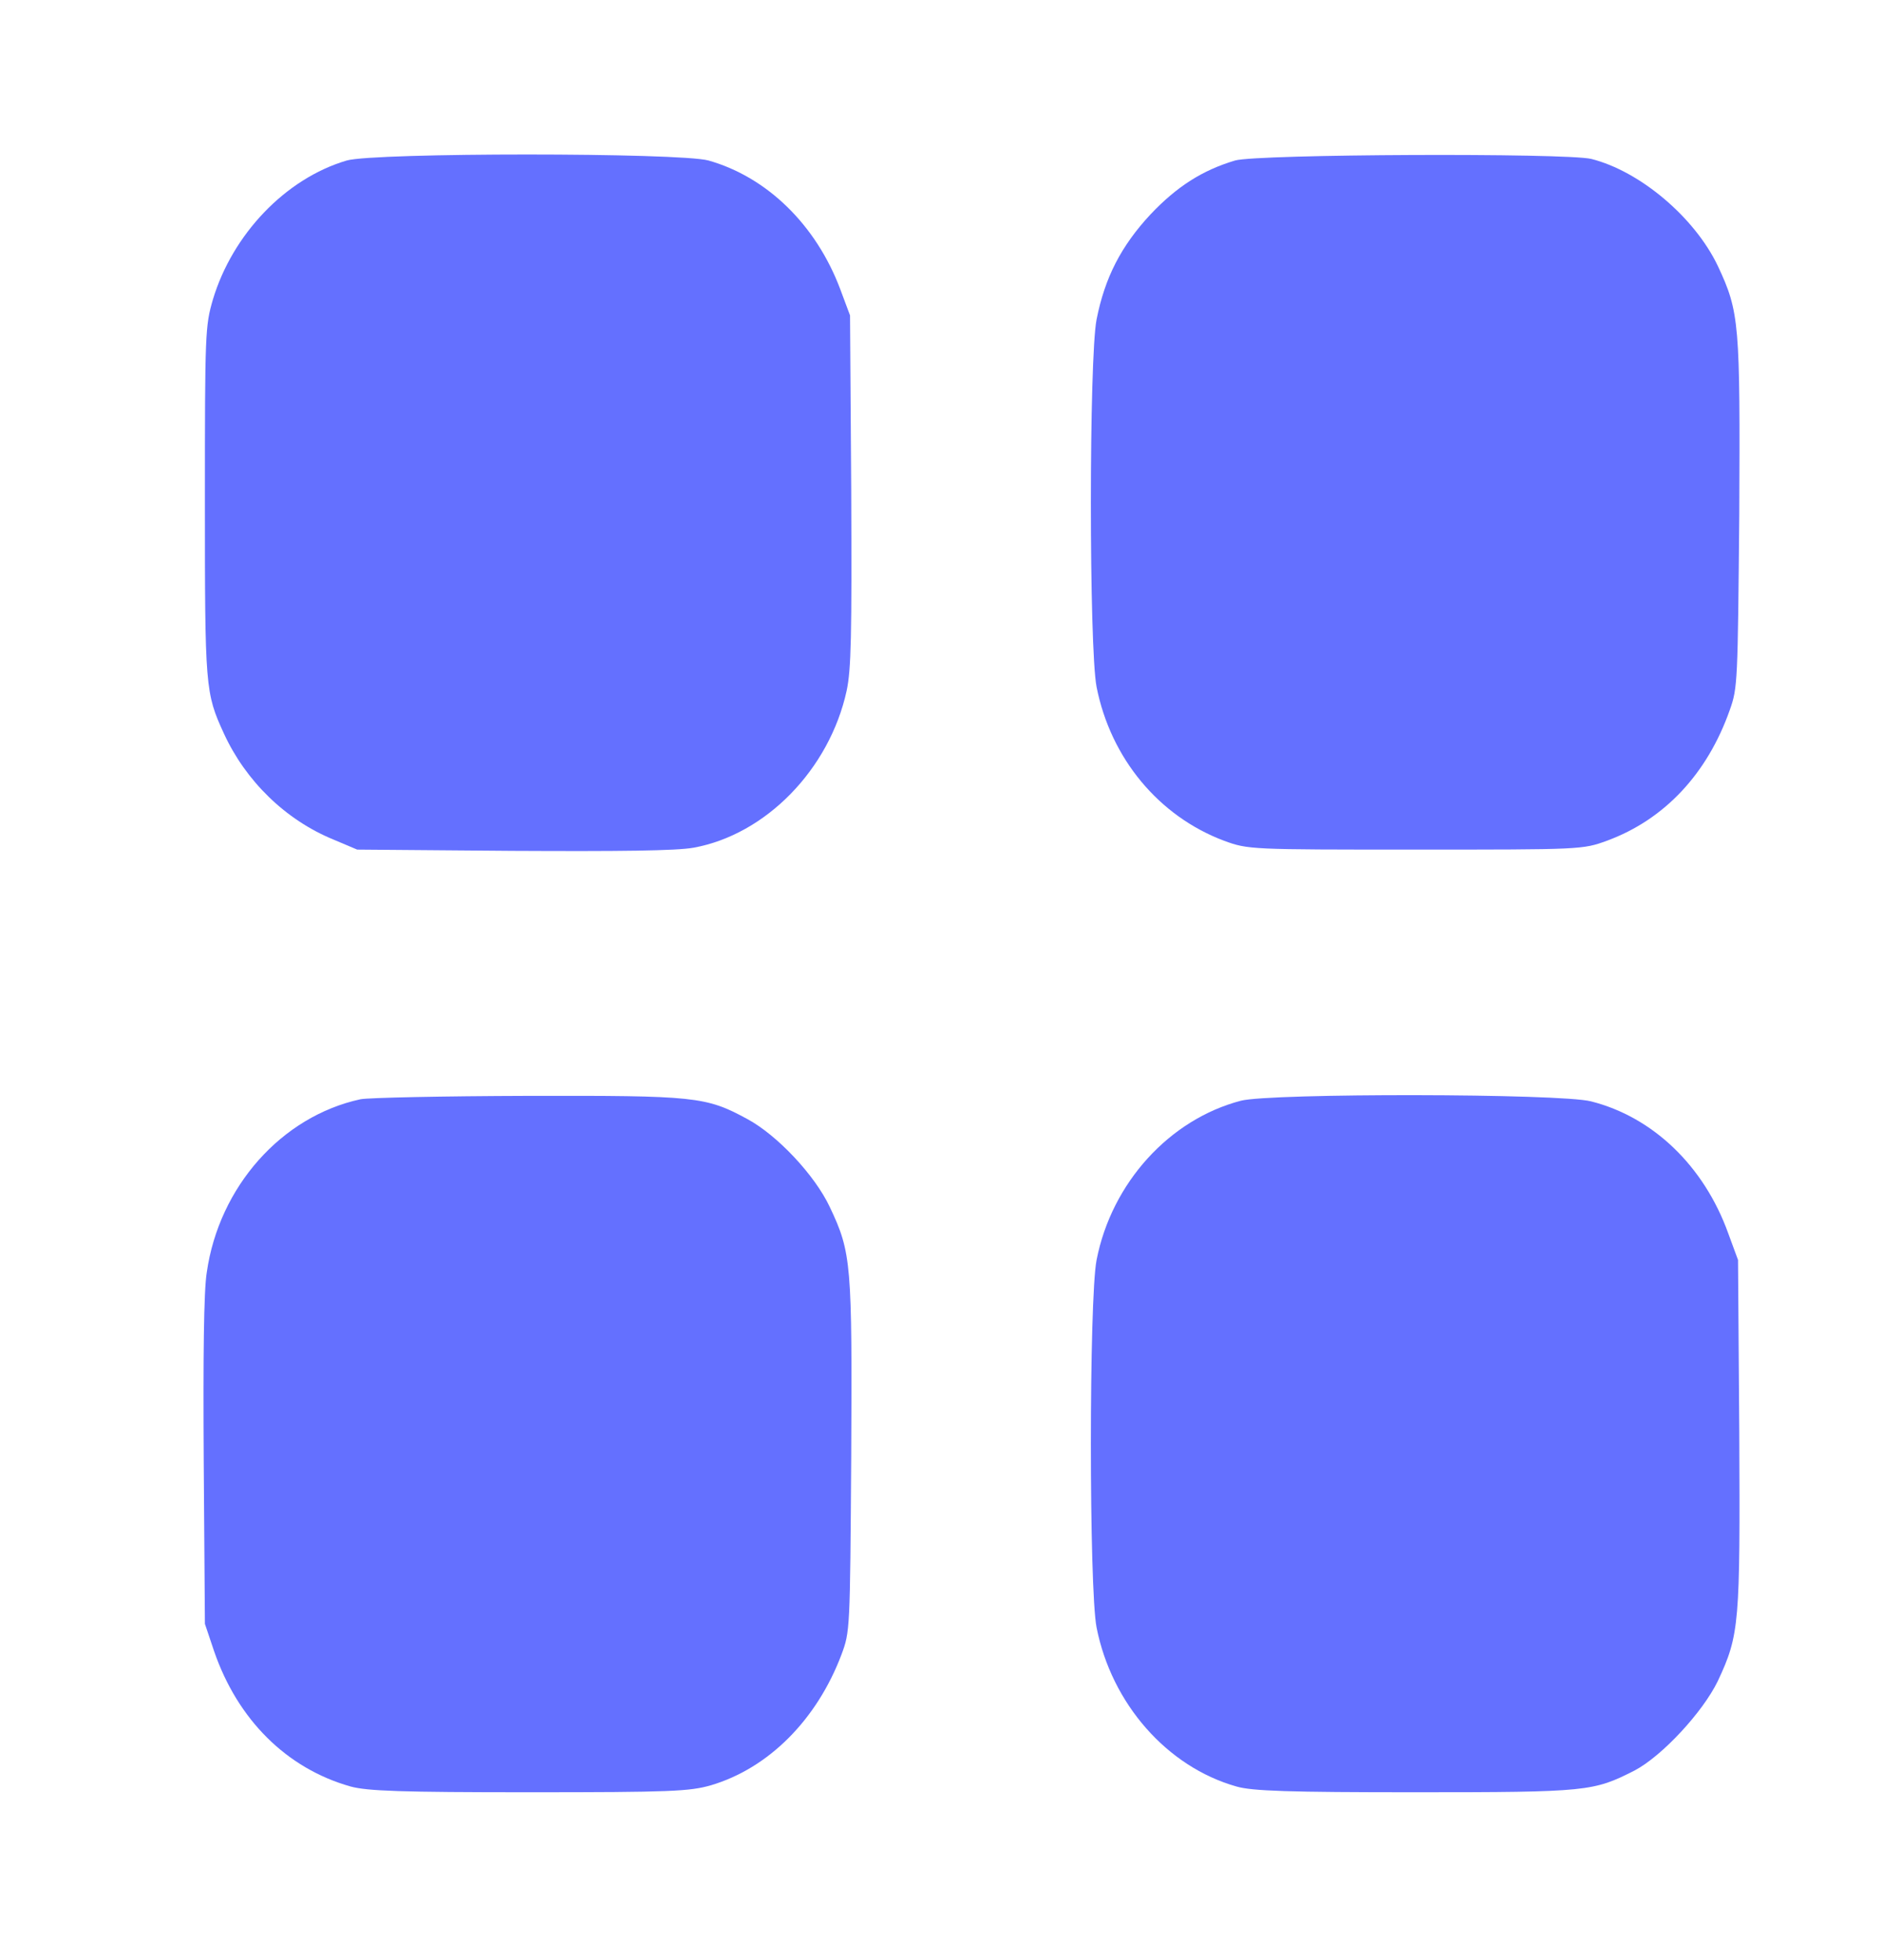 <svg xmlns="http://www.w3.org/2000/svg" xmlns:xlink="http://www.w3.org/1999/xlink" width="24px"
    height="25px" viewBox="0 0 24 25" version="1.1">
    <g id="surface1">
        <path fill="#6470FF"
            d="M 4.422 2.047 C 3.641 2.277 2.965 2.988 2.715 3.82 C 2.617 4.16 2.613 4.23 2.613 6.395 C 2.613 8.773 2.617 8.836 2.855 9.355 C 3.133 9.961 3.641 10.457 4.25 10.707 L 4.555 10.836 L 6.535 10.852 C 7.898 10.859 8.621 10.852 8.844 10.812 C 9.766 10.645 10.578 9.812 10.797 8.809 C 10.855 8.535 10.863 8.117 10.855 6.25 L 10.84 4.023 L 10.715 3.688 C 10.406 2.867 9.781 2.258 9.035 2.047 C 8.668 1.945 4.773 1.945 4.422 2.047 Z M 4.422 2.047 " />
        <path fill="#6470FF"
            d="M 15.75 2.047 C 15.332 2.172 15.008 2.379 14.672 2.734 C 14.297 3.137 14.09 3.539 13.984 4.074 C 13.887 4.57 13.887 8.258 13.984 8.762 C 14.164 9.672 14.777 10.41 15.609 10.723 C 15.918 10.836 15.941 10.836 18.051 10.836 C 20.16 10.836 20.184 10.836 20.492 10.723 C 21.227 10.453 21.773 9.867 22.059 9.055 C 22.16 8.773 22.16 8.695 22.18 6.562 C 22.191 4.121 22.184 3.984 21.906 3.391 C 21.609 2.77 20.914 2.184 20.293 2.027 C 19.969 1.949 16.031 1.965 15.75 2.047 Z M 15.75 2.047 " />
        <path fill="#6470FF"
            d="M 4.598 14.02 C 3.59 14.238 2.793 15.137 2.637 16.227 C 2.598 16.461 2.59 17.305 2.598 18.645 L 2.613 20.711 L 2.73 21.059 C 3.031 21.934 3.656 22.555 4.469 22.785 C 4.684 22.844 5.113 22.859 6.75 22.859 C 8.555 22.859 8.793 22.848 9.066 22.77 C 9.805 22.551 10.418 21.93 10.73 21.105 C 10.84 20.809 10.84 20.797 10.855 18.582 C 10.867 16.113 10.859 15.98 10.582 15.395 C 10.391 14.988 9.91 14.477 9.531 14.273 C 9 13.984 8.867 13.973 6.727 13.977 C 5.656 13.98 4.699 14 4.598 14.02 Z M 4.598 14.02 " />
        <path fill="#6470FF"
            d="M 15.824 14.039 C 14.914 14.277 14.176 15.086 13.984 16.07 C 13.887 16.566 13.887 20.262 13.984 20.758 C 14.176 21.73 14.883 22.535 15.766 22.785 C 15.965 22.844 16.434 22.859 18.051 22.859 C 20.25 22.859 20.32 22.848 20.844 22.582 C 21.195 22.398 21.715 21.836 21.906 21.441 C 22.184 20.848 22.191 20.711 22.18 18.27 L 22.164 16.07 L 22.039 15.73 C 21.73 14.871 21.078 14.246 20.289 14.047 C 19.895 13.945 16.203 13.941 15.824 14.039 Z M 15.824 14.039 " />
    </g>
</svg>